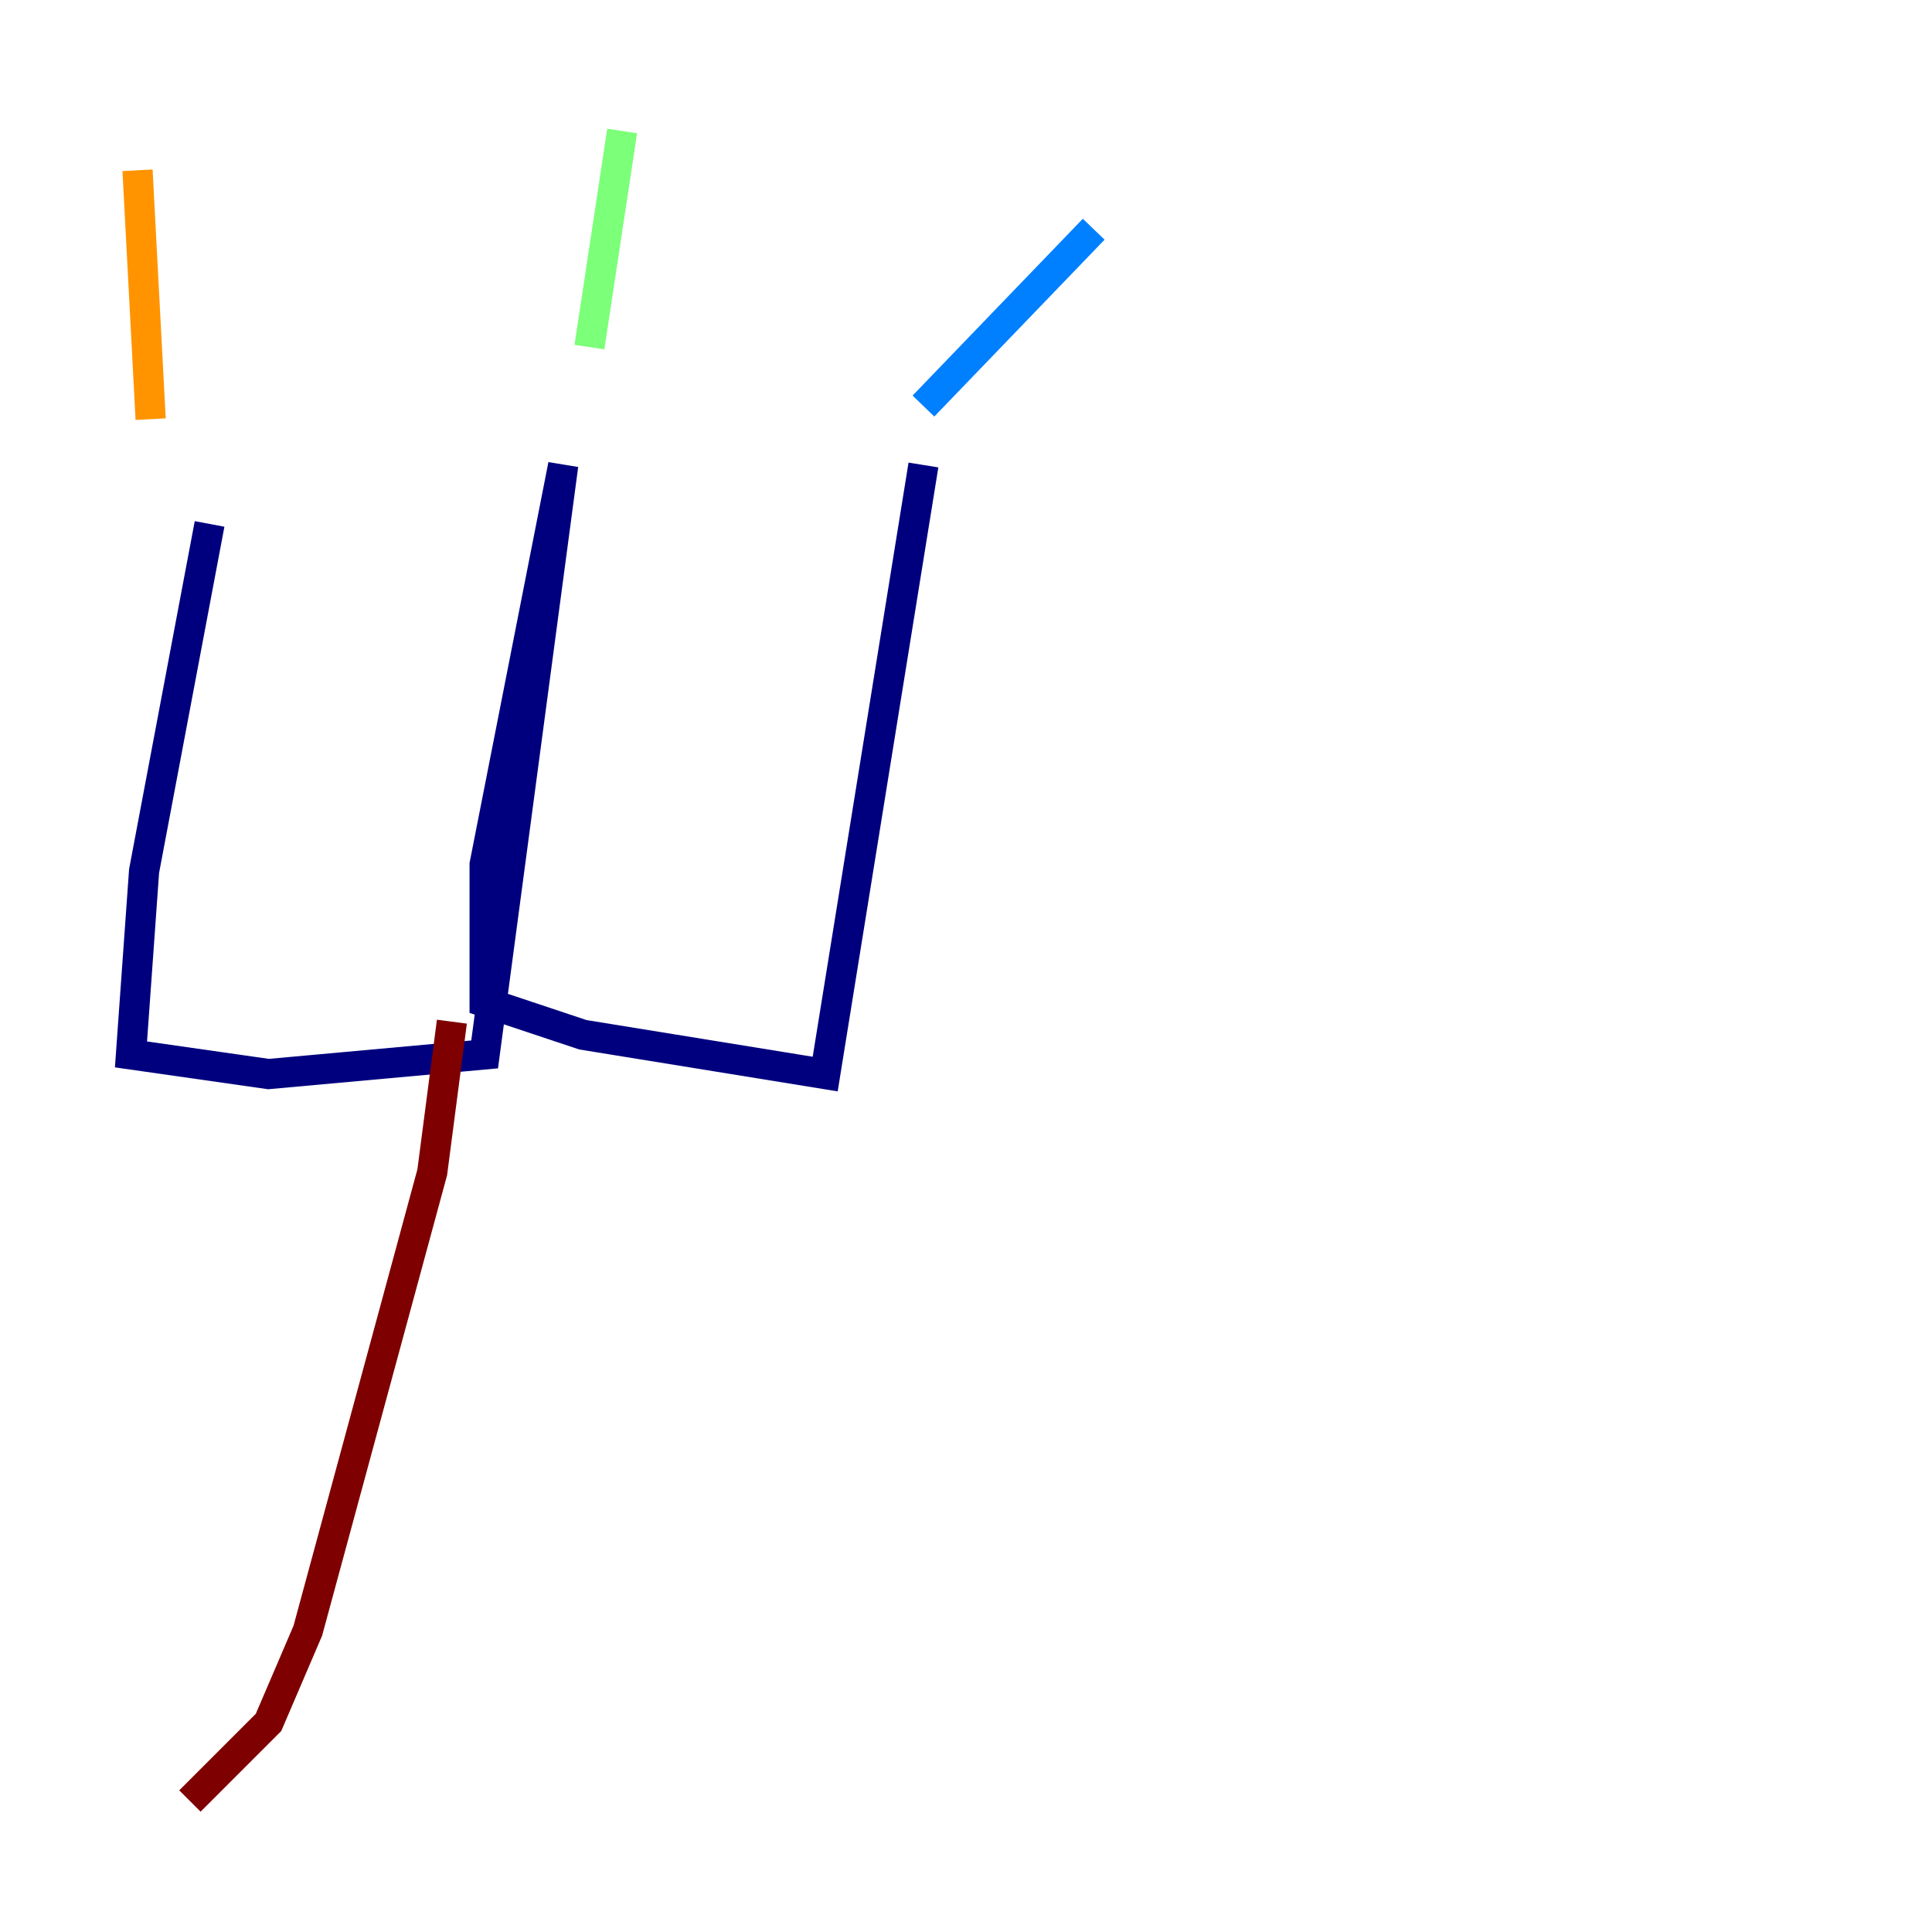 <?xml version="1.0" encoding="utf-8" ?>
<svg baseProfile="tiny" height="128" version="1.2" viewBox="0,0,128,128" width="128" xmlns="http://www.w3.org/2000/svg" xmlns:ev="http://www.w3.org/2001/xml-events" xmlns:xlink="http://www.w3.org/1999/xlink"><defs /><polyline fill="none" points="13.885,34.712 9.546,57.709 8.678,69.858 17.79,71.159 32.108,69.858 37.315,30.807 32.108,57.275 32.108,66.386 38.617,68.556 54.671,71.159 61.18,30.807" stroke="#00007f" stroke-width="2" /><polyline fill="none" points="61.18,26.902 72.461,15.186" stroke="#0080ff" stroke-width="2" /><polyline fill="none" points="39.051,22.997 41.22,8.678" stroke="#7cff79" stroke-width="2" /><polyline fill="none" points="9.98,27.77 9.112,11.281" stroke="#ff9400" stroke-width="2" /><polyline fill="none" points="29.939,67.688 28.637,77.668 20.393,108.041 17.79,114.115 12.583,119.322" stroke="#7f0000" stroke-width="2" /></svg>